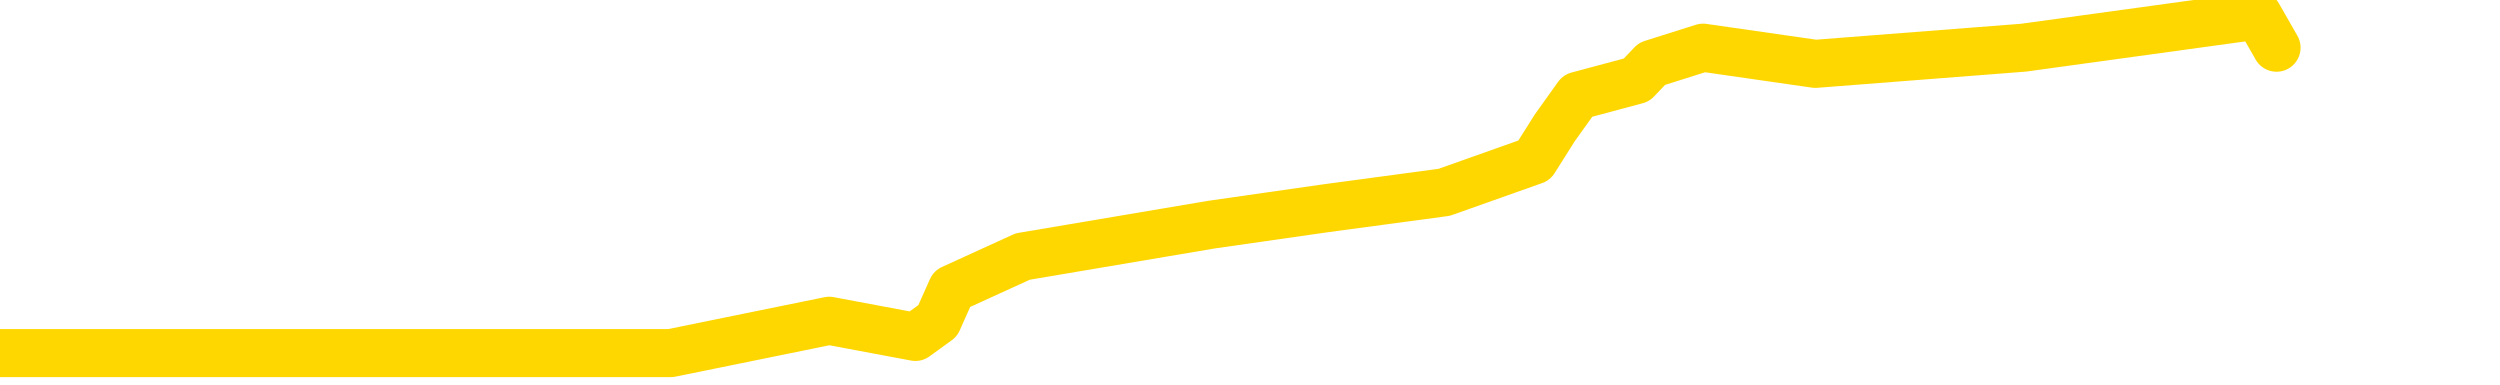 <svg xmlns="http://www.w3.org/2000/svg" version="1.1" viewBox="0 0 6500 1000">
	<path fill="none" stroke="gold" stroke-width="125" stroke-linecap="round" stroke-linejoin="round" d="M0 918  L1744 918 L2156 834 L2380 876 L2438 834 L2475 751 L2659 667 L3150 584 L3443 542 L3755 500 L3989 417 L4042 333 L4102 249 L4255 208 L4295 166 L4428 124 L4720 166 L5261 124 L5871 40 L5919 124" />
</svg>
